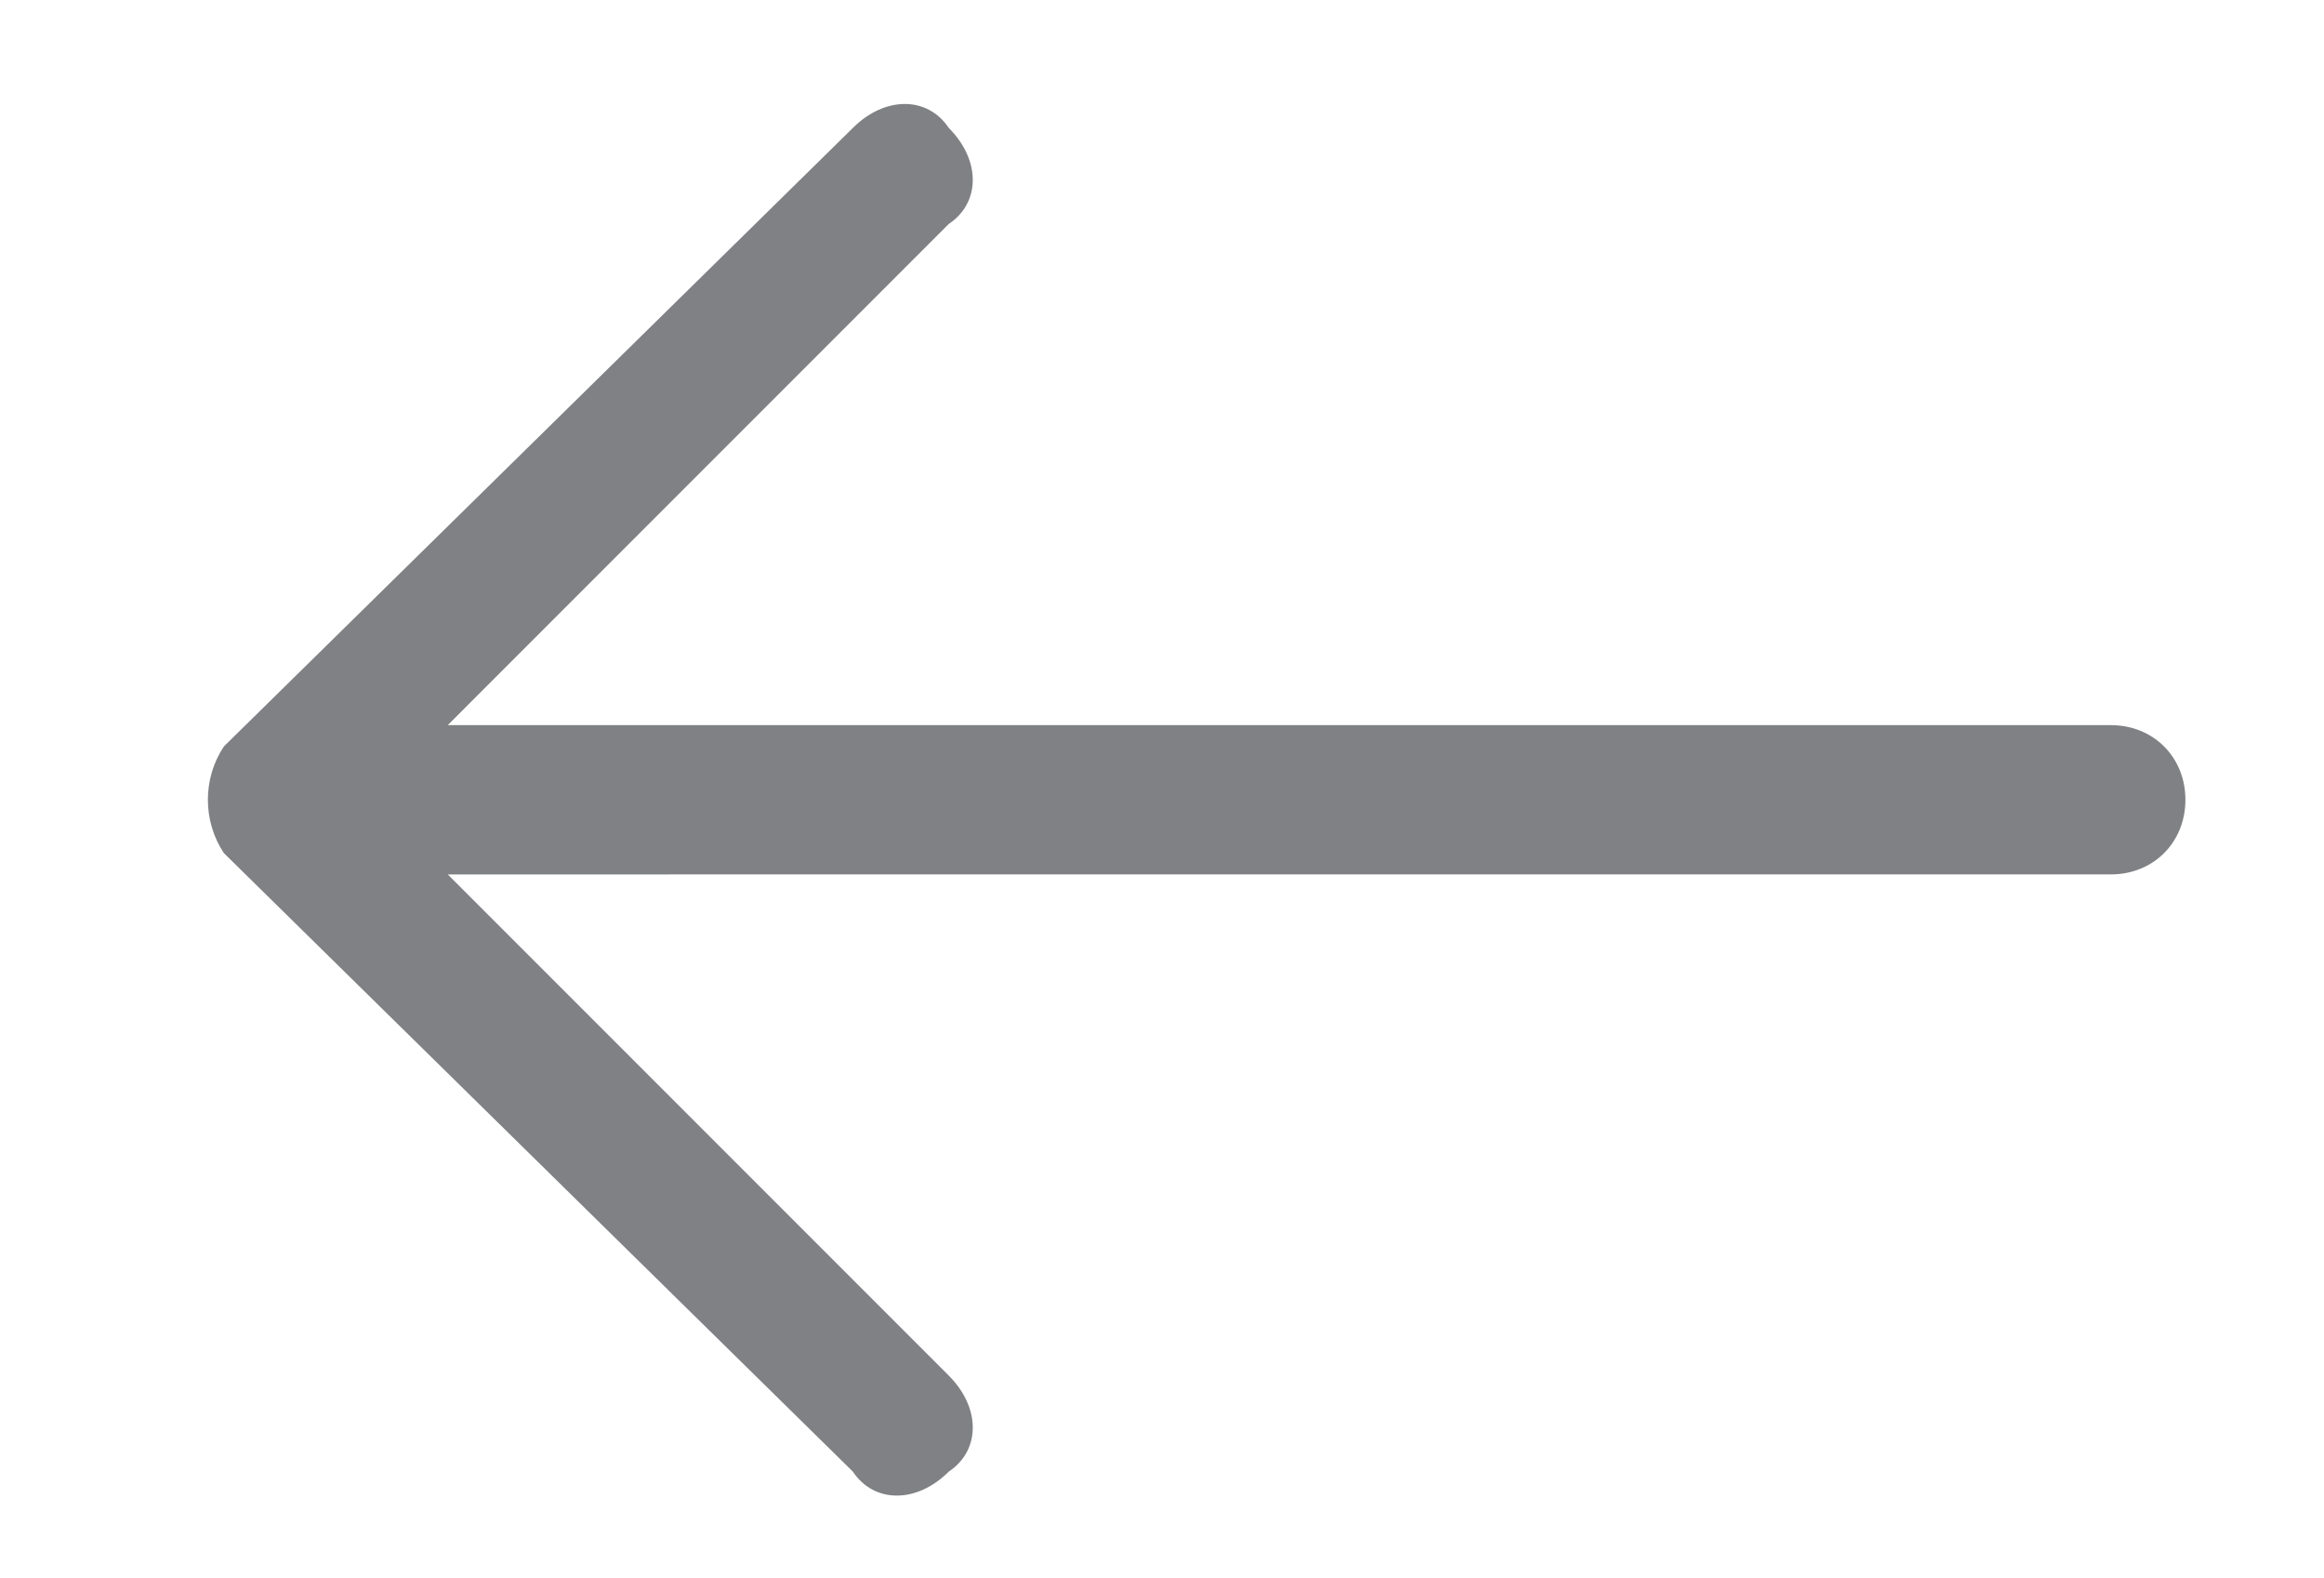 <?xml version="1.0" encoding="utf-8"?>
<!-- Generator: Adobe Illustrator 19.0.0, SVG Export Plug-In . SVG Version: 6.00 Build 0)  -->
<svg version="1.1" id="Layer_1" xmlns="http://www.w3.org/2000/svg" xmlns:xlink="http://www.w3.org/1999/xlink" x="0px" y="0px"
	 viewBox="0 0 21.8 14.8" style="enable-background:new 0 0 21.8 14.8;" xml:space="preserve">
<style type="text/css">
	.st0{fill:#808184;}
</style>
<path id="XMLID_1177_" class="st0" d="M8,1.2c0.3-0.3,0.7-0.3,0.9,0c0.3,0.3,0.3,0.7,0,0.9L4.2,6.8h15.6c0.4,0,0.7,0.3,0.7,0.7
	c0,0.4-0.3,0.7-0.7,0.7H4.2l4.7,4.7c0.3,0.3,0.3,0.7,0,0.9c-0.3,0.3-0.7,0.3-0.9,0L2.1,8C1.9,7.7,1.9,7.3,2.1,7L8,1.2z M8,1.2"/>
</svg>
